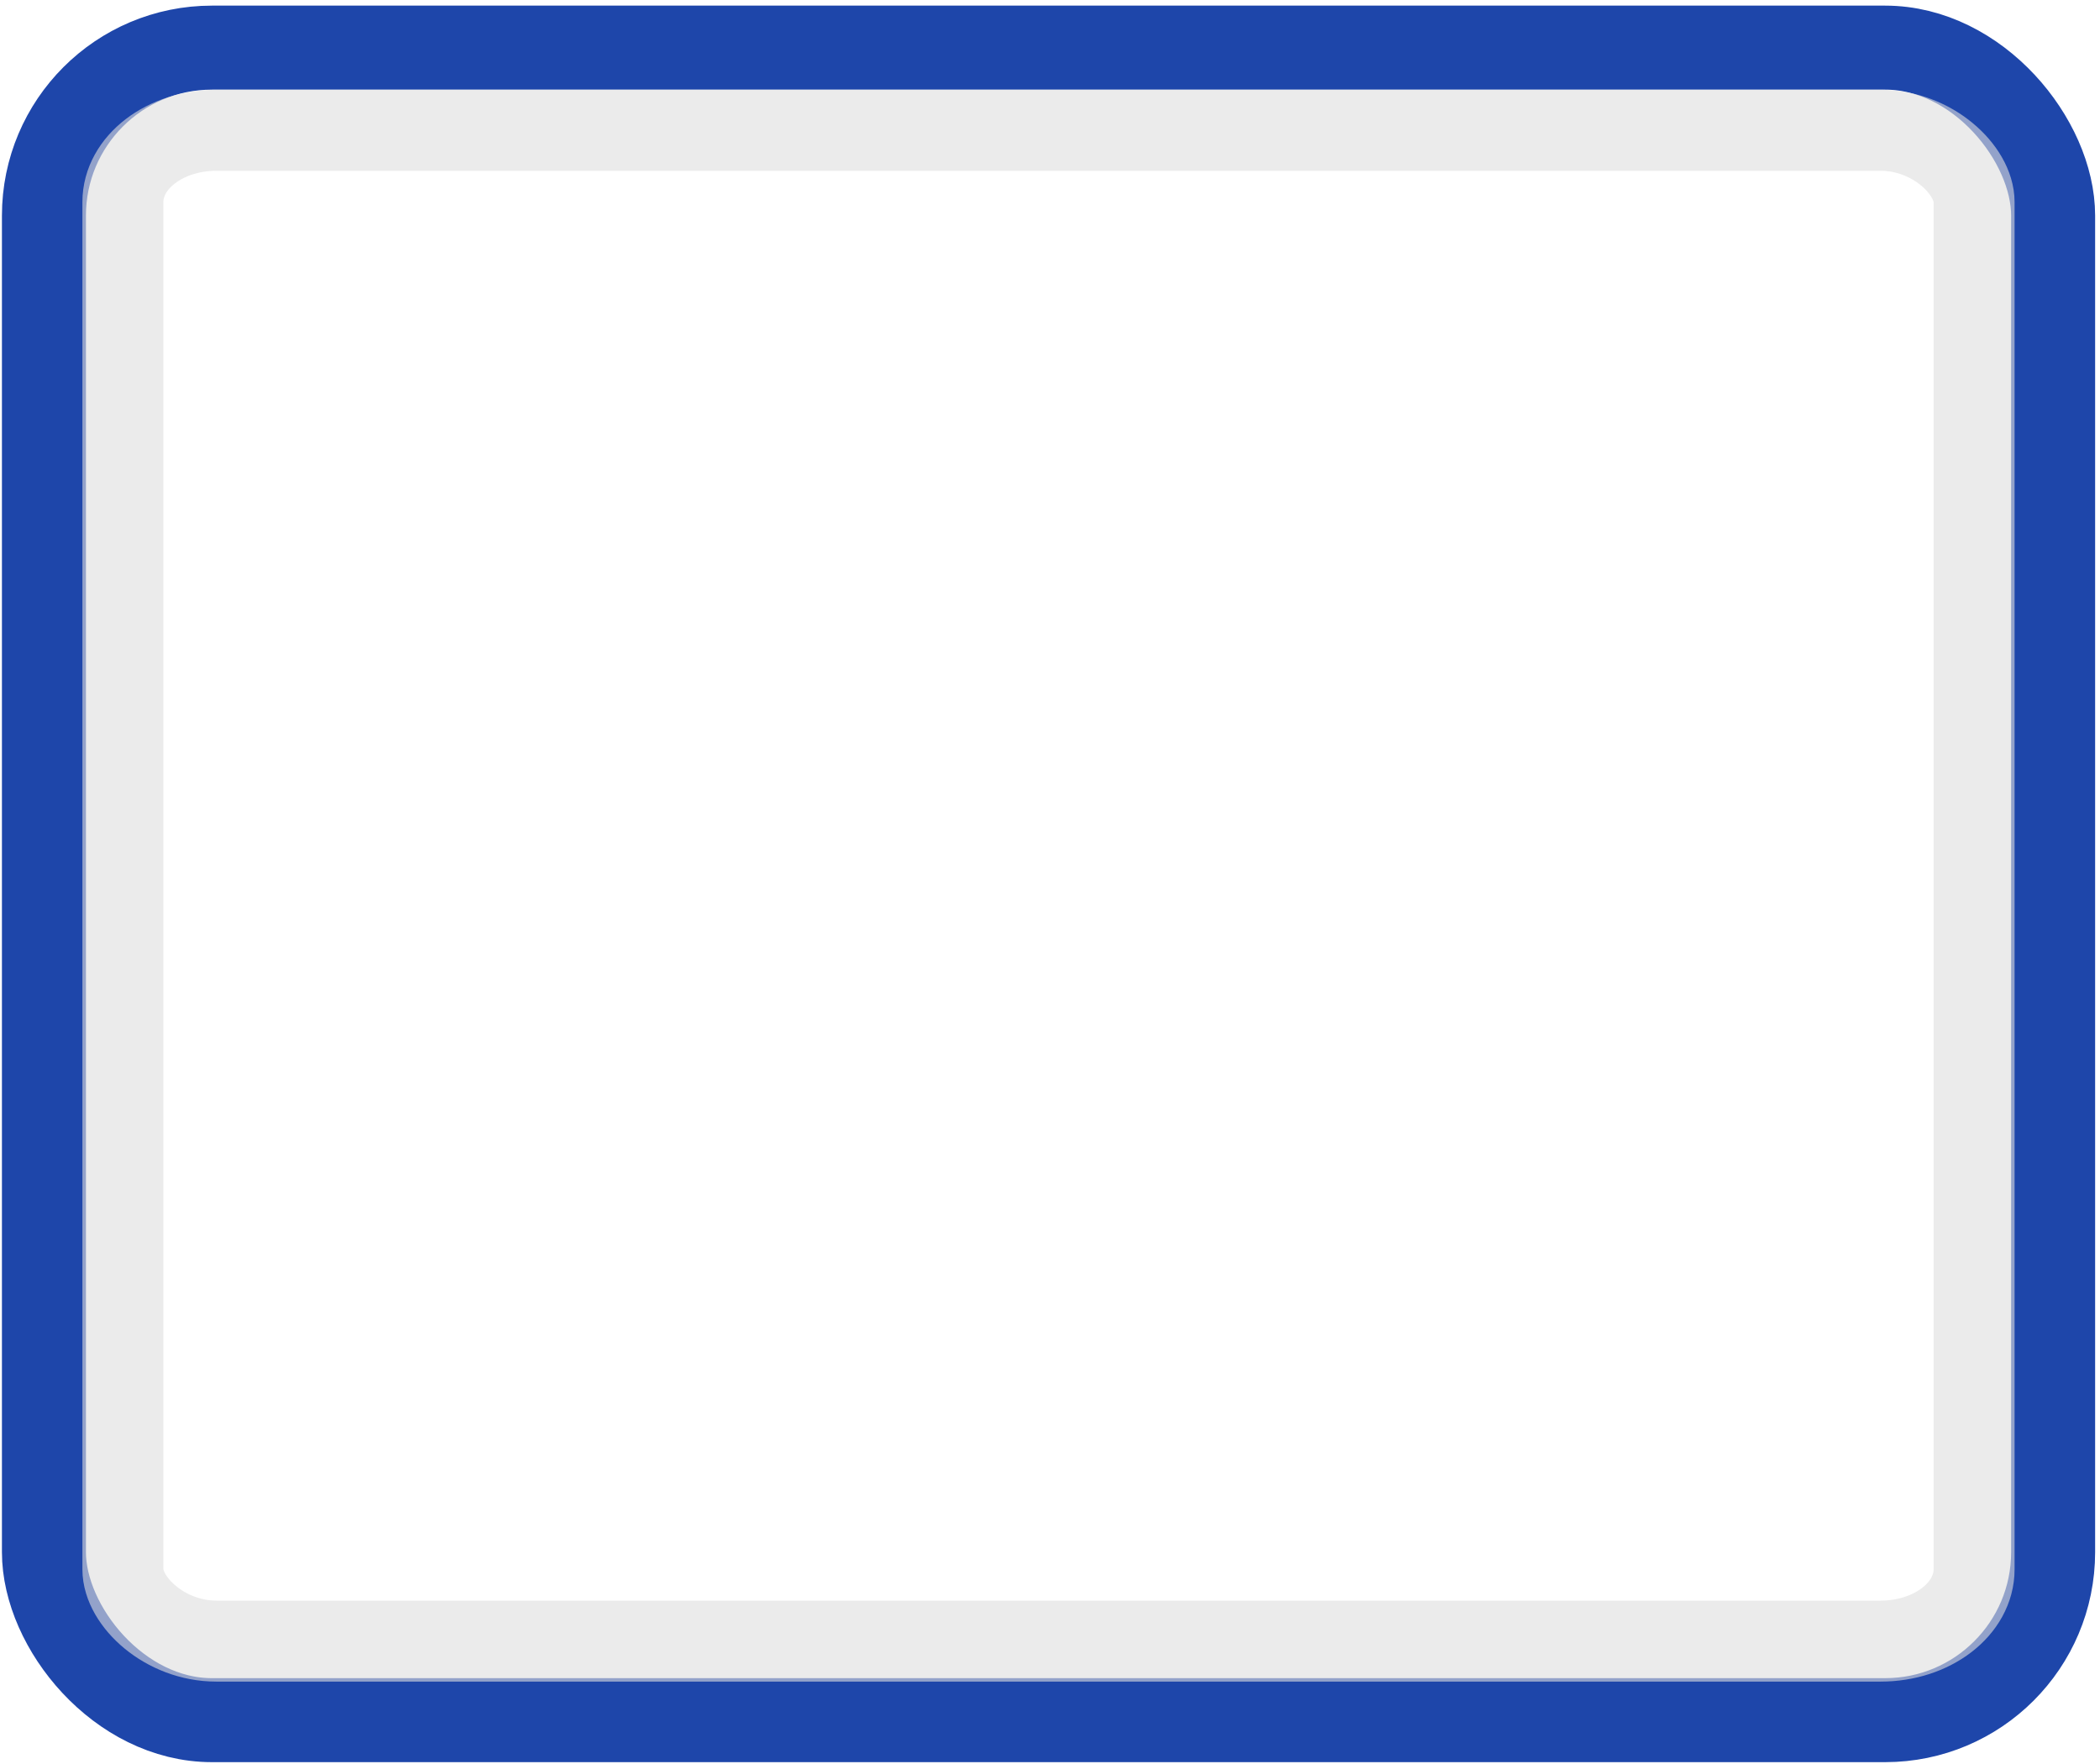 <?xml version="1.0" encoding="UTF-8" standalone="no"?>
<!-- Created with Inkscape (http://www.inkscape.org/) -->

<svg
   xmlns:dc="http://purl.org/dc/elements/1.1/"
   xmlns:cc="http://creativecommons.org/ns#"
   xmlns:rdf="http://www.w3.org/1999/02/22-rdf-syntax-ns#"
   xmlns:svg="http://www.w3.org/2000/svg"
   xmlns="http://www.w3.org/2000/svg"
   xmlns:sodipodi="http://sodipodi.sourceforge.net/DTD/sodipodi-0.dtd"
   xmlns:inkscape="http://www.inkscape.org/namespaces/inkscape"
   width="25"
   height="21"
   id="svg4619"
   version="1.1"
   inkscape:version="0.48+devel r"
   viewBox="0 0 25 21"
   sodipodi:docname="button-focus.svg">
  <defs
     id="defs4621" />
  <sodipodi:namedview
     id="base"
     pagecolor="#ffffff"
     bordercolor="#666666"
     borderopacity="1.0"
     inkscape:pageopacity="0.0"
     inkscape:pageshadow="2"
     inkscape:zoom="45.286813"
     inkscape:cx="6.9488001"
     inkscape:cy="15.556017"
     inkscape:document-units="px"
     inkscape:current-layer="layer1"
     showgrid="false"
     inkscape:window-width="1366"
     inkscape:window-height="711"
     inkscape:window-x="0"
     inkscape:window-y="29"
     inkscape:window-maximized="1" />
  <g
     inkscape:label="Layer 1"
     inkscape:groupmode="layer"
     id="layer1"
     transform="translate(0,-1031.362)">
    <rect
       style="fill:none;fill-opacity:1;fill-rule:evenodd;stroke:#1e46aa;stroke-width:1;stroke-miterlimit:3;stroke-opacity:1;stroke-dasharray:none"
       id="rect5167"
       width="23.919"
       height="19.911"
       x="0.523"
       y="1031.929"
       rx="2"
       ry="2" />
    <rect
       style="fill:none;stroke:#dedede;stroke-width:0.964;stroke-linecap:butt;stroke-miterlimit:3;stroke-opacity:0.608;stroke-dasharray:none"
       id="rect5169"
       width="22.038"
       height="17.986"
       x="1.463"
       y="1032.913"
       rx="1.113"
       ry="0.855" />
  </g>
</svg>

